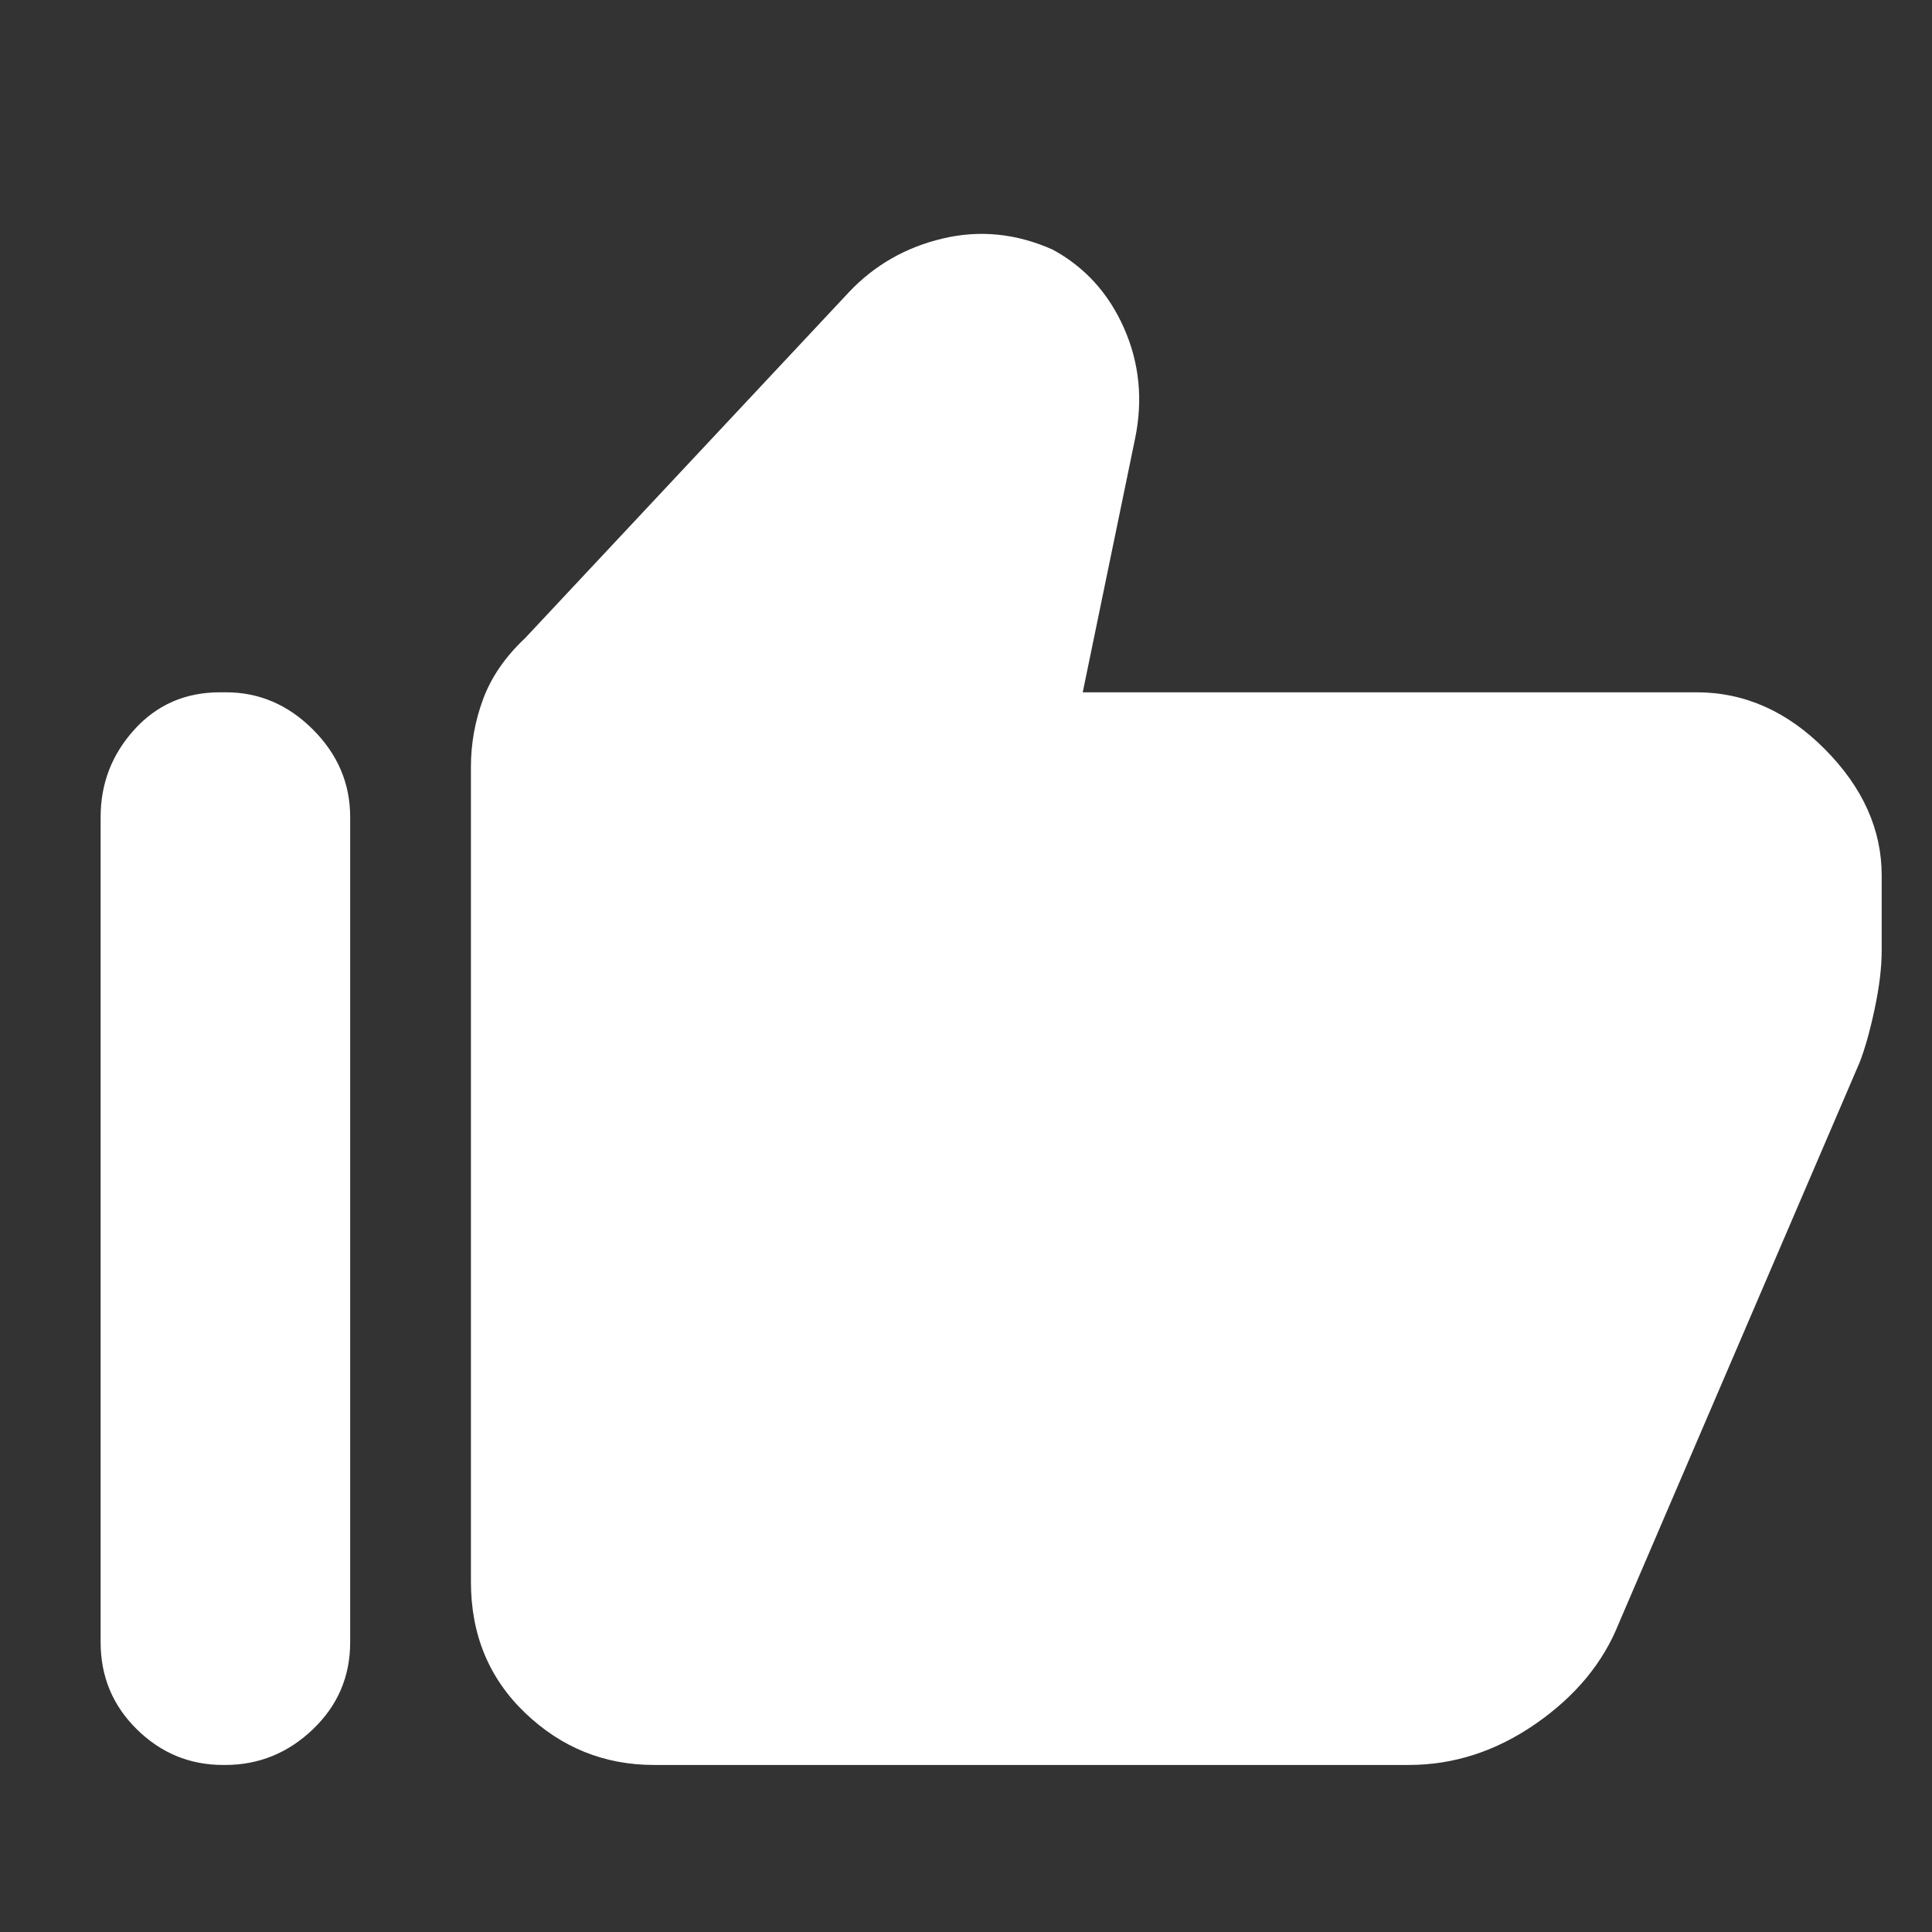 <svg xmlns="http://www.w3.org/2000/svg" height="48px" viewBox="0 -960 960 960" width="48px" fill="#FFF"><rect x="0" y="-960" width="960" height="960" fill="#333333" stroke="none"/><path d="M843-616q35.8 0 63.9 28.4T935-525v37.33q0 12.59-3.5 29.02Q928-442.21 924-432L804.33-153.25q-11.68 29.27-41.21 49.76T700-83H325q-37 0-64-25.8T234-174v-405q0-17.33 6.1-33.73 6.11-16.4 20.9-30.27l161-172q19-20 46.5-26.5T523-836q24 13 35.5 39t5.5 55l-26 126h305ZM110.88-83Q86-83 68-100.71 50-118.41 50-144v-410q0-25 16.79-43.5t42.5-18.5h3q24.71 0 43.21 18.5T174-554v410q0 25.59-18.54 43.29Q136.93-83 111.88-83h-1Z"/></svg>